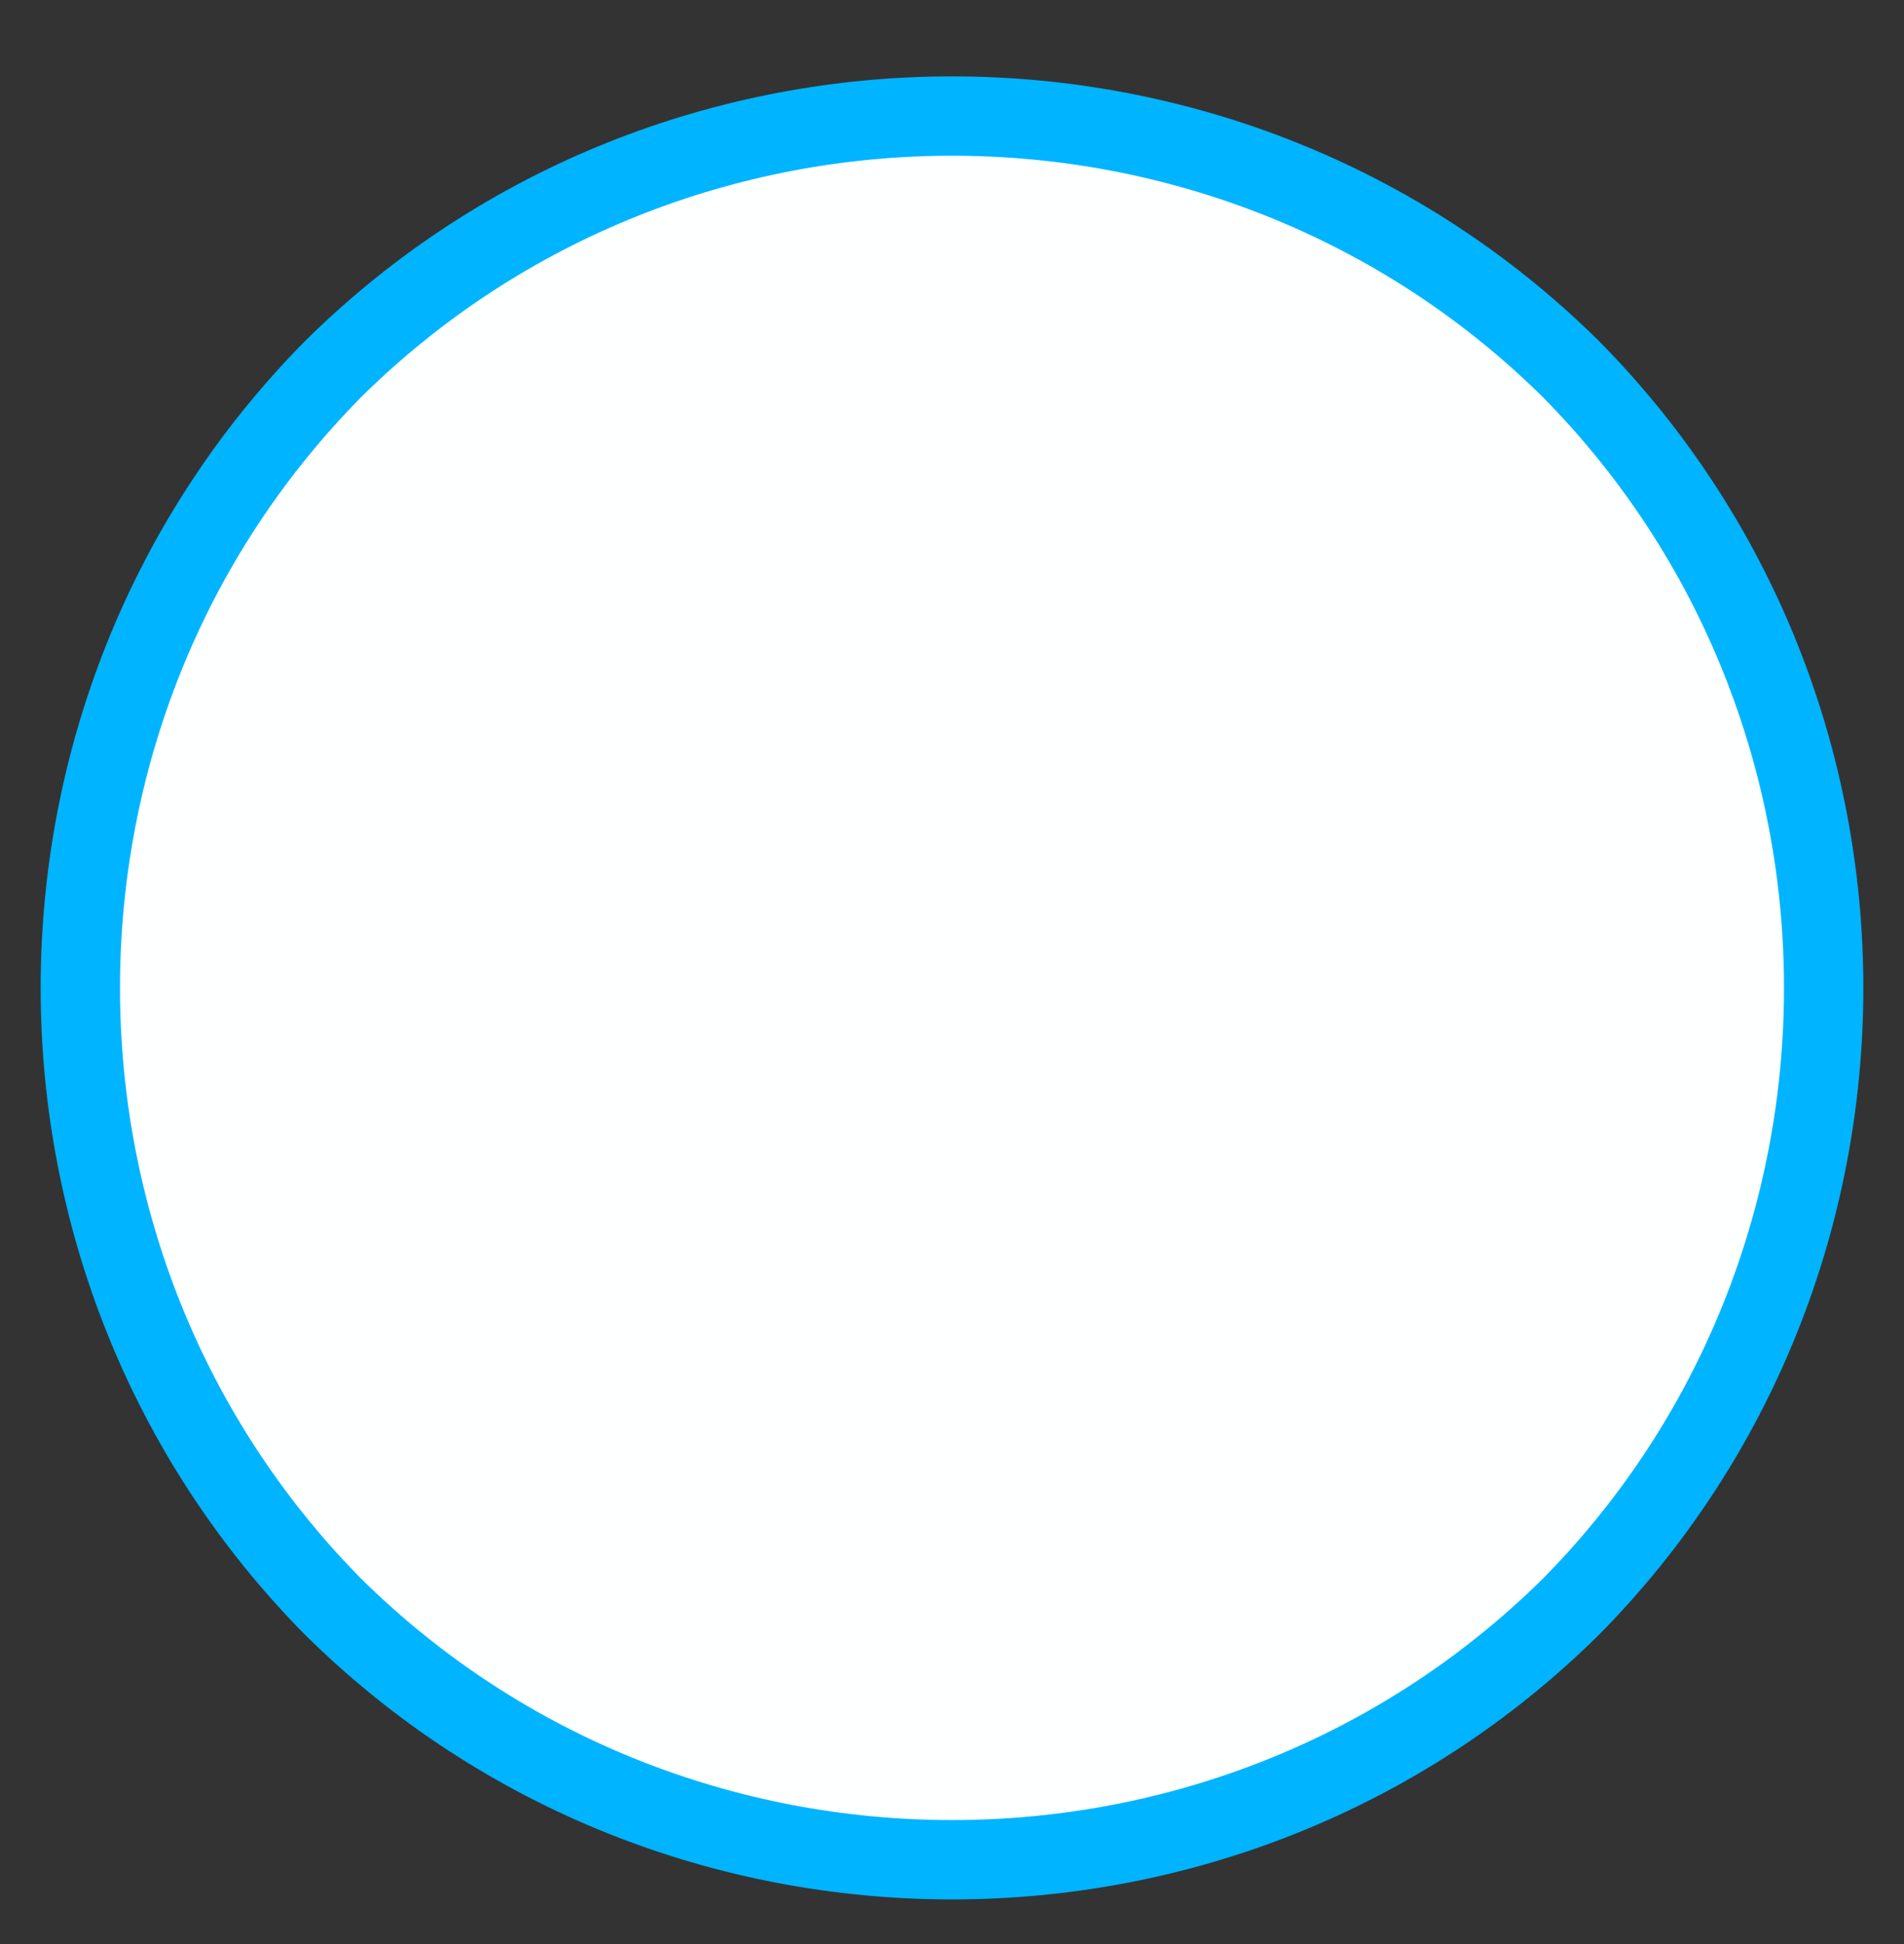 <?xml version="1.0" encoding="UTF-8" standalone="no"?><svg xmlns="http://www.w3.org/2000/svg" xmlns:xlink="http://www.w3.org/1999/xlink" clip-rule="evenodd" stroke-miterlimit="4.00" viewBox="0 0 48 49"><rect x="0" y="0" width="48" height="49" fill="#333333" stroke="none"/><desc>SVG generated by Keynote</desc><defs></defs><g transform="matrix(1.00, 0.00, -0.00, -1.00, 0.0, 49.0)"><path d="M 39.6 39.6 C 48.1 31.0 48.1 17.1 39.6 8.5 C 31.0 -0.1 17.0 -0.1 8.4 8.5 C -0.1 17.1 -0.1 31.0 8.4 39.6 C 17.0 48.2 31.0 48.2 39.6 39.6 Z M 39.6 39.6 " fill="#FEFFFF"></path><path d="M 37.6 6.4 C 46.1 15.0 46.1 29.0 37.6 37.6 C 29.0 46.1 15.0 46.1 6.4 37.6 C -2.1 29.0 -2.1 15.0 6.4 6.4 C 15.0 -2.1 29.0 -2.1 37.6 6.4 Z M 37.6 6.4 " fill="none" stroke="#00B4FF" stroke-width="2.00" transform="matrix(1.00, 0.00, 0.00, -1.00, 2.0, 46.1)"></path></g></svg>